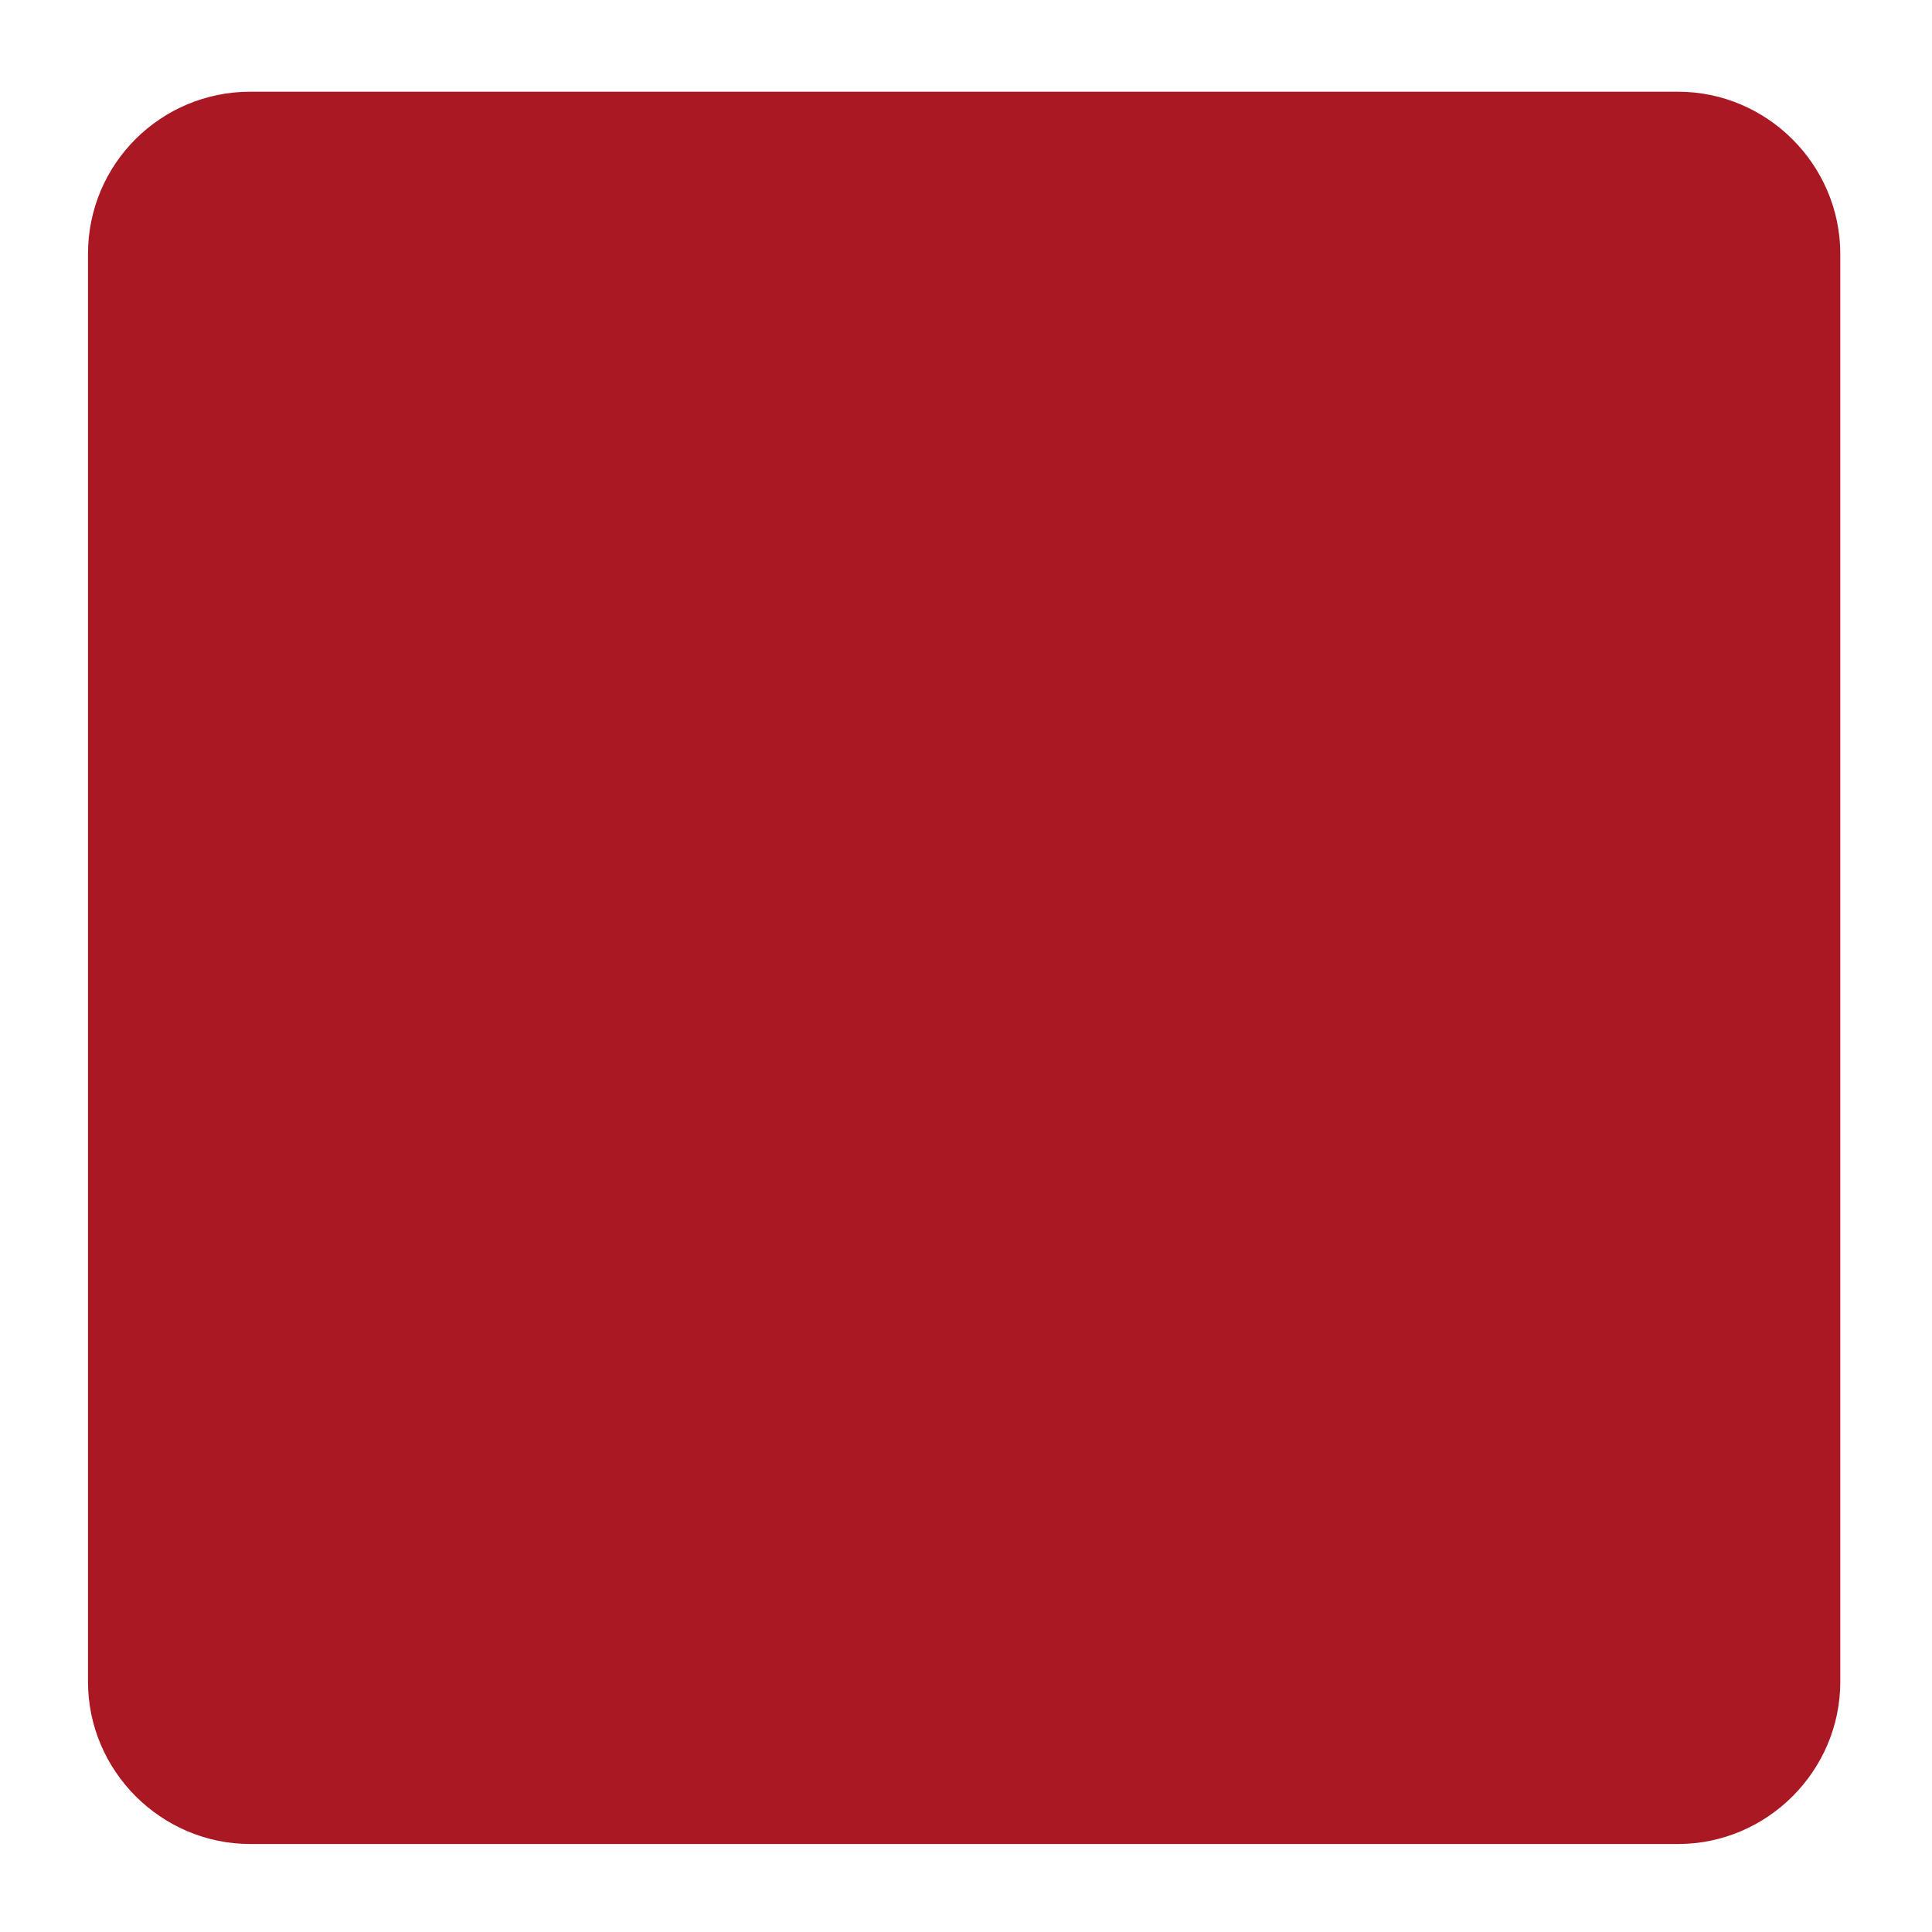<?xml version="1.0" encoding="utf-8"?>
<!-- Generator: Adobe Illustrator 20.1.0, SVG Export Plug-In . SVG Version: 6.00 Build 0)  -->
<svg version="1.1" xmlns="http://www.w3.org/2000/svg" xmlns:xlink="http://www.w3.org/1999/xlink" x="0px" y="0px"
	 viewBox="0 0 155.9 155.9" style="enable-background:new 0 0 155.9 155.9;" xml:space="preserve">
<style type="text/css">
	.st0{fill-rule:evenodd;clip-rule:evenodd;fill:#AA1923;}
</style>
<g id="Layer_1">
	<path class="st0" d="M148.5,20.5c0-7.2-5.9-13.1-13.1-13.1H20.2C13,7.4,7.1,13.2,7.1,20.5v115.2c0,7.2,5.9,13.1,13.1,13.1h115.2
		c7.2,0,13.1-5.9,13.1-13.1V20.5z"/>
</g>
<g id="Layer_2">
</g>
</svg>
